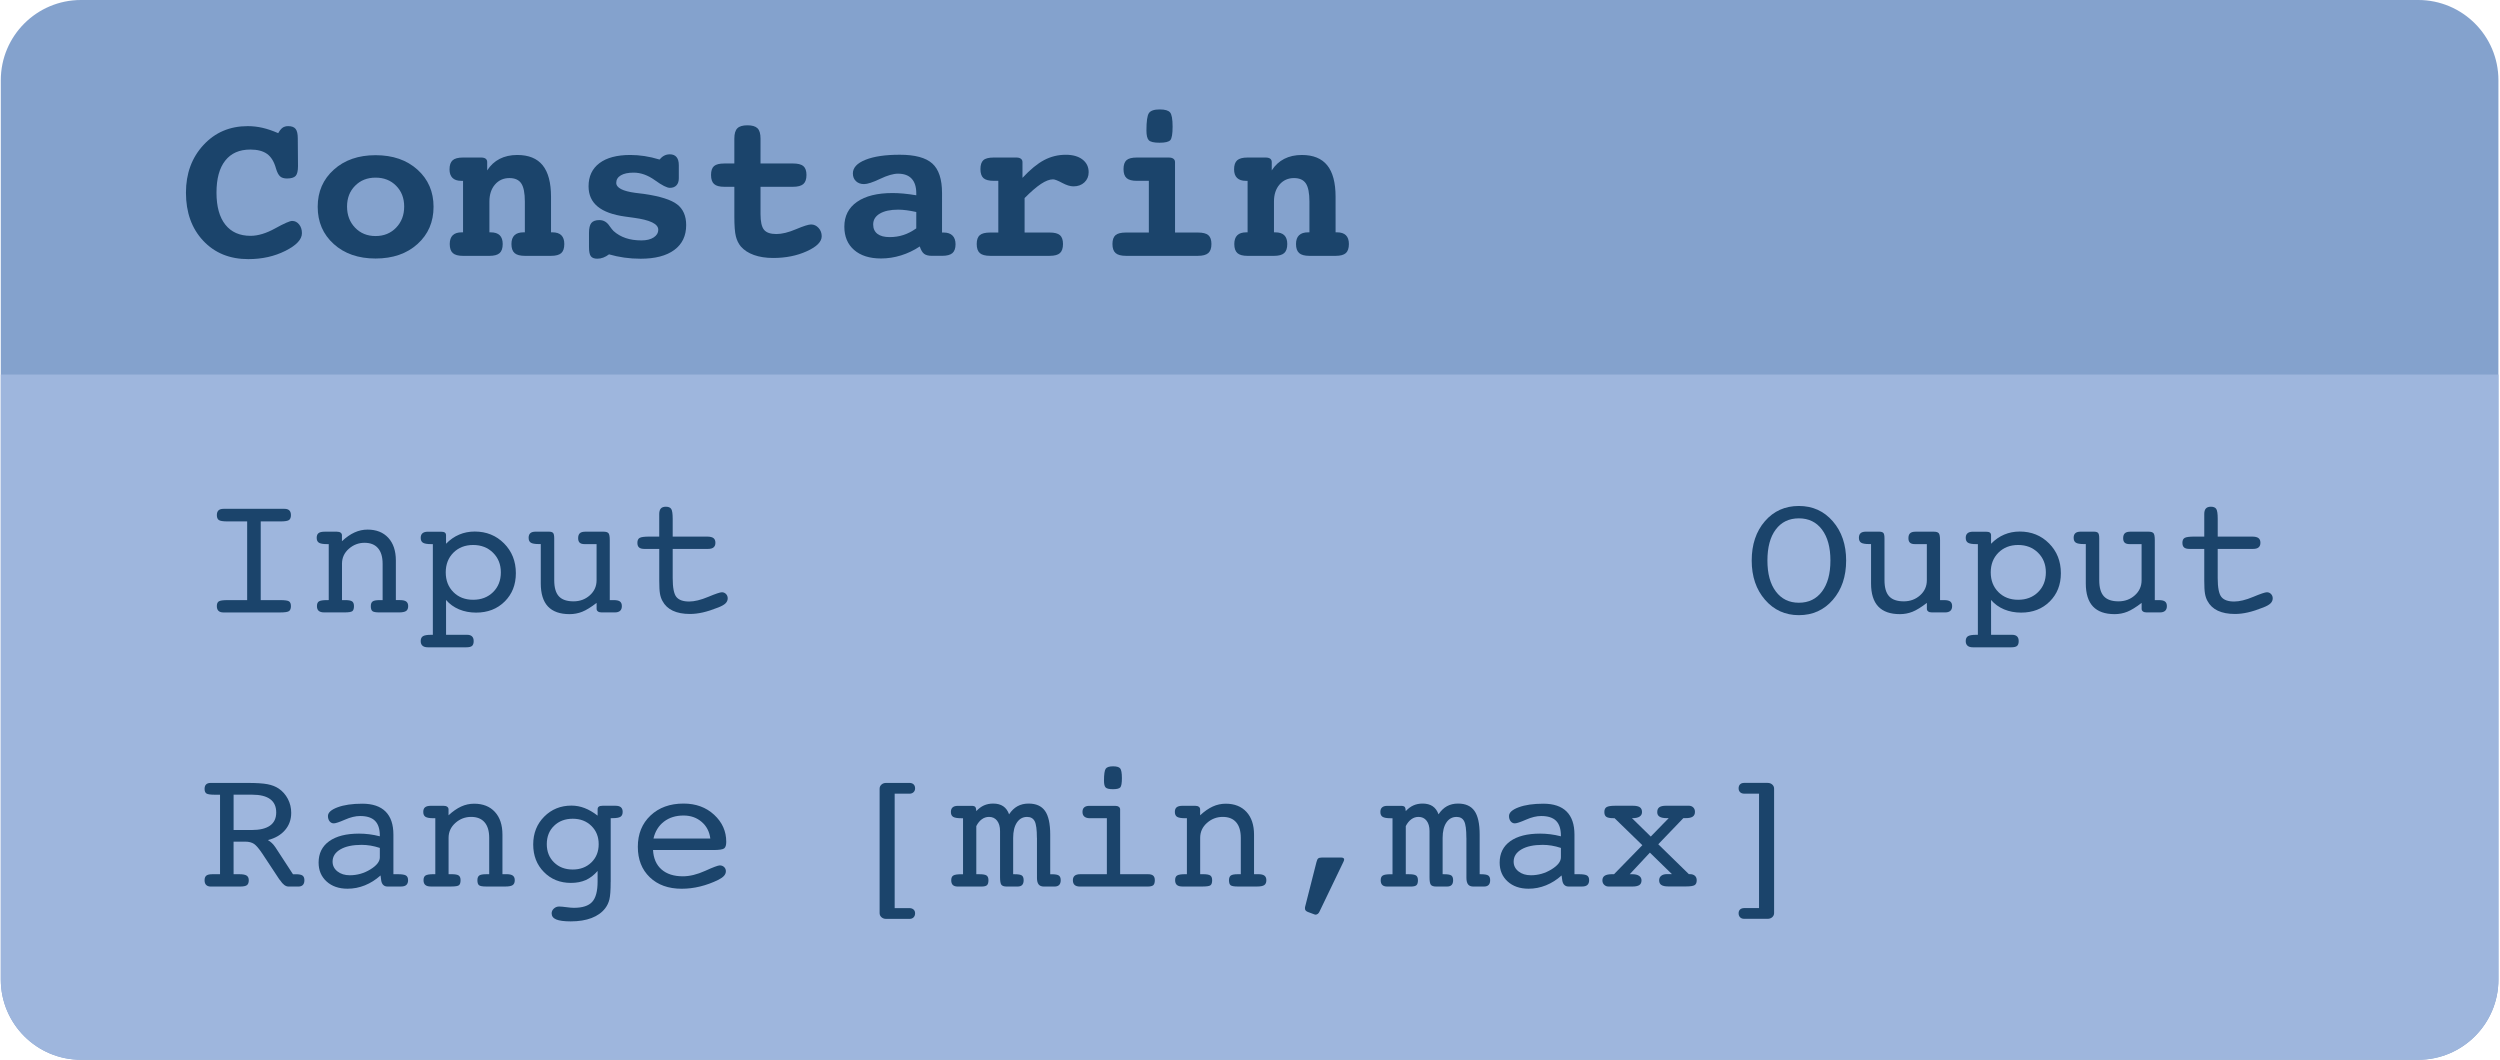 <?xml version="1.0" encoding="utf-8"?>
<!-- Generator: Adobe Illustrator 16.0.0, SVG Export Plug-In . SVG Version: 6.00 Build 0)  -->
<!DOCTYPE svg PUBLIC "-//W3C//DTD SVG 1.1//EN" "http://www.w3.org/Graphics/SVG/1.1/DTD/svg11.dtd">
<svg version="1.1" id="Layer_1" xmlns="http://www.w3.org/2000/svg" xmlns:xlink="http://www.w3.org/1999/xlink" x="0px" y="0px"
	 width="240.932px" height="102.132px" viewBox="0 0 240.932 102.132" enable-background="new 0 0 240.932 102.132"
	 xml:space="preserve">
<g>
	<path fill="#84A2CD" d="M240.781,94.401c0,4.269-3.461,7.729-7.731,7.729H7.806c-4.266,0-7.729-3.463-7.729-7.729V7.732
		C0.077,3.46,3.54,0,7.806,0h225.243c4.271,0,7.731,3.46,7.731,7.732V94.401z"/>
	<path fill="#9EB6DD" d="M0.077,36.092v58.31c0,4.268,3.463,7.73,7.729,7.73h225.243c4.27,0,7.729-3.463,7.729-7.73v-58.31H0.077z"
		/>
	<g>
		<g>
			<path fill="#1B446B" d="M27.026,57.835c0.433,0,0.708,0.041,0.829,0.121c0.12,0.082,0.182,0.234,0.182,0.459
				c0,0.229-0.062,0.39-0.182,0.477c-0.121,0.087-0.396,0.131-0.829,0.131h-5.11h-0.396c-0.202,0-0.355-0.051-0.463-0.152
				c-0.105-0.101-0.16-0.252-0.16-0.455c0-0.224,0.062-0.377,0.187-0.457c0.123-0.082,0.4-0.123,0.833-0.123h1.902V50.25h-1.902
				c-0.421,0-0.695-0.043-0.825-0.131c-0.129-0.087-0.193-0.245-0.193-0.476c0-0.208,0.055-0.36,0.16-0.459
				c0.106-0.098,0.267-0.147,0.479-0.147h0.379h5.11h0.396c0.202,0,0.354,0.05,0.459,0.151c0.104,0.101,0.155,0.252,0.155,0.455
				c0,0.23-0.063,0.389-0.189,0.476s-0.399,0.131-0.82,0.131h-1.902v7.585H27.026L27.026,57.835z"/>
			<path fill="#1B446B" d="M31.681,57.835v-5.397h-0.159c-0.382,0-0.645-0.045-0.788-0.136c-0.143-0.09-0.214-0.246-0.214-0.471
				c0-0.209,0.06-0.357,0.177-0.451c0.117-0.093,0.31-0.139,0.572-0.139h0.396h0.809c0.151,0,0.271,0.031,0.354,0.093
				s0.126,0.146,0.126,0.252v0.572c0.409-0.382,0.814-0.664,1.217-0.846c0.4-0.182,0.817-0.273,1.25-0.273
				c0.848,0,1.515,0.264,2,0.791c0.484,0.528,0.729,1.258,0.729,2.189v3.814h0.396c0.28,0,0.481,0.047,0.605,0.139
				c0.123,0.093,0.186,0.24,0.186,0.441c0,0.219-0.065,0.375-0.197,0.467c-0.132,0.094-0.366,0.141-0.703,0.141h-1.859
				c-0.359,0-0.591-0.043-0.69-0.127c-0.102-0.084-0.152-0.244-0.152-0.48c0-0.219,0.061-0.369,0.178-0.453s0.34-0.127,0.666-0.127
				h0.294v-3.502c0-0.656-0.148-1.158-0.446-1.504c-0.297-0.345-0.729-0.518-1.296-0.518c-0.573,0-1.078,0.193-1.517,0.581
				c-0.438,0.388-0.656,0.866-0.656,1.44v3.502h0.295c0.337,0,0.563,0.041,0.682,0.125c0.118,0.086,0.177,0.236,0.177,0.455
				c0,0.235-0.05,0.396-0.15,0.479c-0.102,0.084-0.349,0.127-0.74,0.127h-1.533h-0.454c-0.229,0-0.402-0.049-0.518-0.147
				s-0.173-0.25-0.173-0.459c0-0.225,0.064-0.377,0.196-0.459c0.133-0.08,0.39-0.121,0.771-0.121H31.681z"/>
			<path fill="#1B446B" d="M42.989,61.177h2.021c0.214,0,0.374,0.051,0.479,0.152c0.106,0.101,0.16,0.252,0.16,0.455
				c0,0.219-0.053,0.373-0.155,0.463c-0.104,0.09-0.287,0.135-0.553,0.135h-3.713c-0.225,0-0.394-0.051-0.509-0.152
				s-0.173-0.25-0.173-0.445c0-0.225,0.071-0.383,0.215-0.473c0.143-0.09,0.408-0.135,0.796-0.135h0.159v-8.739h-0.159
				c-0.388,0-0.653-0.045-0.796-0.136c-0.144-0.09-0.215-0.246-0.215-0.471c0-0.197,0.058-0.344,0.173-0.442
				s0.284-0.147,0.509-0.147h1.28c0.168,0,0.29,0.028,0.366,0.084c0.075,0.056,0.112,0.143,0.112,0.261v0.816
				c0.383-0.393,0.806-0.688,1.269-0.884c0.463-0.196,0.961-0.294,1.494-0.294c1.128,0,2.07,0.382,2.829,1.145
				c0.758,0.764,1.137,1.721,1.137,2.871c0,1.106-0.359,2.016-1.078,2.729c-0.718,0.714-1.636,1.068-2.753,1.068
				c-0.595,0-1.143-0.104-1.642-0.313c-0.5-0.211-0.918-0.513-1.256-0.906L42.989,61.177L42.989,61.177z M45.599,57.802
				c0.78,0,1.42-0.246,1.92-0.737c0.499-0.491,0.749-1.127,0.749-1.907c0-0.764-0.251-1.393-0.754-1.891
				c-0.502-0.496-1.141-0.745-1.915-0.745c-0.773,0-1.409,0.247-1.903,0.741c-0.492,0.494-0.739,1.126-0.739,1.895
				c0,0.775,0.245,1.409,0.735,1.902C44.183,57.554,44.819,57.802,45.599,57.802z"/>
			<path fill="#1B446B" d="M53.413,55.916c0,0.707,0.147,1.224,0.445,1.549c0.297,0.326,0.77,0.488,1.414,0.488
				c0.612,0,1.137-0.193,1.57-0.58c0.435-0.389,0.652-0.873,0.652-1.457v-3.478h-1.153c-0.219,0-0.377-0.046-0.477-0.14
				c-0.099-0.092-0.146-0.236-0.146-0.434c0-0.213,0.054-0.37,0.16-0.471c0.105-0.101,0.276-0.152,0.514-0.152h1.793
				c0.214,0,0.363,0.046,0.451,0.139c0.087,0.093,0.13,0.318,0.13,0.678v5.776h0.388c0.274,0,0.474,0.045,0.595,0.135
				c0.12,0.09,0.181,0.238,0.181,0.445c0,0.203-0.058,0.354-0.173,0.455s-0.282,0.151-0.501,0.151h-1.279
				c-0.15,0-0.27-0.03-0.354-0.095c-0.085-0.061-0.127-0.145-0.127-0.252v-0.571c-0.538,0.415-1,0.7-1.386,0.854
				c-0.385,0.154-0.79,0.23-1.217,0.23c-0.926,0-1.62-0.246-2.084-0.736c-0.463-0.492-0.693-1.234-0.693-2.228v-3.789h-0.178
				c-0.382,0-0.643-0.045-0.783-0.136c-0.14-0.09-0.21-0.246-0.21-0.471c0-0.197,0.056-0.345,0.164-0.443
				c0.109-0.098,0.279-0.146,0.51-0.146h1.271c0.196,0,0.333,0.04,0.408,0.118c0.076,0.079,0.114,0.252,0.114,0.522L53.413,55.916
				L53.413,55.916z"/>
			<path fill="#1B446B" d="M68.154,51.714c0.275,0,0.477,0.047,0.604,0.143c0.126,0.096,0.188,0.247,0.188,0.455
				c0,0.197-0.06,0.344-0.177,0.441c-0.118,0.1-0.295,0.147-0.53,0.147h-3.409v2.812c0,0.922,0.118,1.527,0.356,1.82
				c0.238,0.291,0.647,0.438,1.227,0.438c0.511,0,1.122-0.148,1.835-0.446s1.152-0.446,1.321-0.446c0.157,0,0.29,0.057,0.399,0.168
				c0.109,0.113,0.164,0.25,0.164,0.414c0,0.184-0.068,0.346-0.206,0.482c-0.138,0.139-0.372,0.271-0.703,0.4
				c-0.55,0.219-1.045,0.379-1.485,0.479s-0.854,0.149-1.241,0.149c-0.657,0-1.208-0.104-1.654-0.313
				c-0.446-0.211-0.779-0.522-0.998-0.938c-0.112-0.196-0.192-0.43-0.24-0.699s-0.07-0.684-0.07-1.246v-0.262v-2.812H62.1
				c-0.235,0-0.406-0.047-0.513-0.14c-0.107-0.094-0.16-0.242-0.16-0.45c0-0.229,0.072-0.388,0.219-0.472s0.457-0.125,0.936-0.125
				h0.95v-1.726v-0.446c0-0.241,0.053-0.419,0.156-0.535c0.104-0.115,0.266-0.172,0.483-0.172c0.247,0,0.418,0.07,0.514,0.21
				c0.096,0.14,0.145,0.46,0.145,0.96v1.709H68.154z"/>
		</g>
	</g>
	<g>
		<g>
			<path fill="#1B446B" d="M177.918,54.021c0,1.538-0.428,2.801-1.28,3.785s-1.944,1.479-3.274,1.479
				c-1.318,0-2.406-0.494-3.263-1.482c-0.855-0.987-1.284-2.247-1.284-3.78c0-1.549,0.424-2.813,1.271-3.792
				c0.847-0.979,1.938-1.469,3.274-1.469c1.33,0,2.423,0.494,3.274,1.481C177.49,51.229,177.918,52.488,177.918,54.021z
				 M173.363,58.087c0.942,0,1.686-0.359,2.228-1.082c0.542-0.721,0.812-1.715,0.812-2.984c0-1.268-0.271-2.264-0.812-2.984
				c-0.541-0.721-1.284-1.082-2.228-1.082c-0.948,0-1.69,0.358-2.228,1.074c-0.536,0.714-0.804,1.712-0.804,2.993
				c0,1.271,0.271,2.265,0.812,2.983C171.686,57.728,172.426,58.087,173.363,58.087z"/>
			<path fill="#1B446B" d="M181.614,55.916c0,0.707,0.148,1.224,0.446,1.549c0.297,0.326,0.77,0.488,1.414,0.488
				c0.612,0,1.136-0.193,1.57-0.58c0.435-0.389,0.651-0.873,0.651-1.457v-3.478h-1.152c-0.22,0-0.377-0.046-0.477-0.14
				c-0.099-0.092-0.146-0.236-0.146-0.434c0-0.213,0.054-0.37,0.16-0.471c0.105-0.101,0.276-0.152,0.514-0.152h1.793
				c0.214,0,0.363,0.046,0.451,0.139c0.087,0.093,0.13,0.318,0.13,0.678v5.776h0.388c0.274,0,0.474,0.045,0.595,0.135
				c0.119,0.09,0.181,0.238,0.181,0.445c0,0.203-0.059,0.354-0.173,0.455c-0.115,0.102-0.282,0.151-0.501,0.151h-1.279
				c-0.151,0-0.271-0.03-0.354-0.095c-0.085-0.061-0.127-0.145-0.127-0.252v-0.571c-0.537,0.415-1,0.7-1.385,0.854
				s-0.79,0.23-1.217,0.23c-0.926,0-1.62-0.246-2.084-0.736c-0.463-0.492-0.694-1.234-0.694-2.228v-3.789h-0.177
				c-0.382,0-0.643-0.045-0.783-0.136c-0.14-0.09-0.21-0.246-0.21-0.471c0-0.197,0.056-0.345,0.164-0.443
				c0.109-0.098,0.279-0.146,0.509-0.146h1.271c0.196,0,0.333,0.04,0.408,0.118c0.076,0.079,0.113,0.252,0.113,0.522L181.614,55.916
				L181.614,55.916z"/>
			<path fill="#1B446B" d="M191.886,61.177h2.021c0.215,0,0.374,0.051,0.48,0.152c0.106,0.101,0.16,0.252,0.16,0.455
				c0,0.219-0.053,0.373-0.156,0.463c-0.103,0.09-0.287,0.135-0.552,0.135h-3.713c-0.226,0-0.395-0.051-0.509-0.152
				c-0.115-0.102-0.174-0.25-0.174-0.445c0-0.225,0.071-0.383,0.216-0.473c0.143-0.09,0.407-0.135,0.796-0.135h0.158v-8.739h-0.158
				c-0.389,0-0.653-0.045-0.796-0.136c-0.145-0.09-0.216-0.246-0.216-0.471c0-0.197,0.059-0.344,0.174-0.442
				c0.114-0.098,0.283-0.147,0.509-0.147h1.279c0.168,0,0.29,0.028,0.366,0.084c0.075,0.056,0.113,0.143,0.113,0.261v0.816
				c0.382-0.393,0.805-0.688,1.268-0.884c0.463-0.196,0.961-0.294,1.494-0.294c1.128,0,2.071,0.382,2.829,1.145
				c0.758,0.764,1.137,1.721,1.137,2.871c0,1.106-0.358,2.016-1.077,2.729c-0.719,0.714-1.637,1.068-2.754,1.068
				c-0.595,0-1.143-0.104-1.642-0.313c-0.5-0.211-0.918-0.513-1.255-0.906L191.886,61.177L191.886,61.177z M194.496,57.802
				c0.779,0,1.42-0.246,1.92-0.737c0.499-0.491,0.749-1.127,0.749-1.907c0-0.764-0.251-1.393-0.754-1.891
				c-0.502-0.496-1.142-0.745-1.915-0.745c-0.774,0-1.409,0.247-1.903,0.741c-0.493,0.494-0.74,1.126-0.74,1.895
				c0,0.775,0.245,1.409,0.736,1.902C193.08,57.554,193.716,57.802,194.496,57.802z"/>
			<path fill="#1B446B" d="M202.31,55.916c0,0.707,0.148,1.224,0.446,1.549c0.297,0.326,0.769,0.488,1.414,0.488
				c0.611,0,1.136-0.193,1.569-0.58c0.436-0.389,0.652-0.873,0.652-1.457v-3.478h-1.153c-0.219,0-0.377-0.046-0.476-0.14
				c-0.099-0.092-0.147-0.236-0.147-0.434c0-0.213,0.055-0.37,0.16-0.471c0.106-0.101,0.277-0.152,0.515-0.152h1.793
				c0.214,0,0.362,0.046,0.451,0.139c0.087,0.093,0.13,0.318,0.13,0.678v5.776h0.388c0.274,0,0.473,0.045,0.594,0.135
				c0.12,0.09,0.182,0.238,0.182,0.445c0,0.203-0.059,0.354-0.174,0.455c-0.114,0.102-0.281,0.151-0.501,0.151h-1.278
				c-0.151,0-0.271-0.03-0.354-0.095c-0.085-0.061-0.127-0.145-0.127-0.252v-0.571c-0.538,0.415-1,0.7-1.385,0.854
				s-0.79,0.23-1.217,0.23c-0.927,0-1.62-0.246-2.084-0.736c-0.463-0.492-0.694-1.234-0.694-2.228v-3.789h-0.177
				c-0.382,0-0.644-0.045-0.783-0.136c-0.14-0.09-0.21-0.246-0.21-0.471c0-0.197,0.055-0.345,0.164-0.443
				c0.108-0.098,0.279-0.146,0.509-0.146h1.271c0.195,0,0.333,0.04,0.407,0.118c0.076,0.079,0.114,0.252,0.114,0.522L202.31,55.916
				L202.31,55.916z"/>
			<path fill="#1B446B" d="M217.051,51.714c0.275,0,0.476,0.047,0.603,0.143c0.126,0.096,0.189,0.247,0.189,0.455
				c0,0.197-0.061,0.344-0.177,0.441c-0.118,0.1-0.295,0.147-0.53,0.147h-3.41v2.812c0,0.922,0.119,1.527,0.357,1.82
				c0.237,0.291,0.646,0.438,1.226,0.438c0.511,0,1.122-0.148,1.835-0.446s1.153-0.446,1.322-0.446c0.157,0,0.29,0.057,0.398,0.168
				c0.109,0.113,0.164,0.25,0.164,0.414c0,0.184-0.067,0.346-0.206,0.482c-0.138,0.139-0.371,0.271-0.702,0.4
				c-0.551,0.219-1.045,0.379-1.485,0.479c-0.441,0.101-0.855,0.149-1.242,0.149c-0.657,0-1.208-0.104-1.654-0.313
				c-0.445-0.211-0.778-0.522-0.998-0.938c-0.111-0.196-0.191-0.43-0.239-0.699s-0.071-0.684-0.071-1.246v-0.262v-2.812h-1.432
				c-0.235,0-0.406-0.047-0.514-0.14c-0.106-0.094-0.16-0.242-0.16-0.45c0-0.229,0.072-0.388,0.22-0.472
				c0.146-0.084,0.457-0.125,0.935-0.125h0.951v-1.726v-0.446c0-0.241,0.052-0.419,0.156-0.535c0.104-0.115,0.265-0.172,0.482-0.172
				c0.247,0,0.418,0.07,0.515,0.21c0.096,0.14,0.144,0.46,0.144,0.96v1.709H217.051z"/>
		</g>
	</g>
	<g>
		<g>
			<path fill="#1B446B" d="M22.512,84.251h0.572c0.326,0,0.556,0.045,0.689,0.135c0.135,0.09,0.202,0.238,0.202,0.445
				c0,0.225-0.059,0.383-0.177,0.473s-0.34,0.135-0.665,0.135h-2.829c-0.19,0-0.337-0.053-0.438-0.156
				c-0.103-0.104-0.151-0.254-0.151-0.451c0-0.207,0.056-0.354,0.168-0.445c0.112-0.09,0.298-0.135,0.556-0.135h0.278h0.488v-7.662
				h-0.488c-0.421,0-0.693-0.039-0.817-0.116c-0.123-0.079-0.185-0.228-0.185-0.447c0-0.188,0.049-0.334,0.146-0.429
				c0.099-0.096,0.245-0.145,0.441-0.145h3.553c0.859,0,1.5,0.041,1.924,0.123c0.425,0.082,0.782,0.221,1.074,0.416
				c0.376,0.254,0.672,0.588,0.889,1.002c0.216,0.416,0.323,0.861,0.323,1.34c0,0.646-0.196,1.199-0.594,1.662
				c-0.396,0.463-0.947,0.785-1.654,0.965c0.146,0.084,0.276,0.183,0.393,0.293c0.115,0.113,0.226,0.248,0.333,0.404l1.691,2.594
				h0.277c0.314,0,0.53,0.043,0.648,0.131c0.117,0.086,0.177,0.236,0.177,0.449c0,0.197-0.049,0.349-0.147,0.451
				c-0.098,0.104-0.242,0.156-0.434,0.156h-0.951c-0.275,0-0.545-0.203-0.809-0.607c-0.033-0.033-0.06-0.061-0.075-0.084
				l-1.617-2.449c-0.331-0.5-0.604-0.821-0.82-0.969c-0.217-0.146-0.501-0.219-0.854-0.219h-1.12L22.512,84.251L22.512,84.251z
				 M22.512,76.589v3.402h1.743c0.785,0,1.376-0.144,1.771-0.427c0.396-0.282,0.594-0.705,0.594-1.269
				c0-0.565-0.193-0.992-0.581-1.278s-0.966-0.431-1.734-0.431h-1.793V76.589z"/>
			<path fill="#1B446B" d="M36.674,84.369c-0.461,0.416-0.962,0.731-1.503,0.951c-0.542,0.219-1.1,0.328-1.672,0.328
				c-0.836,0-1.512-0.232-2.024-0.697c-0.514-0.468-0.771-1.072-0.771-1.82c0-0.887,0.341-1.573,1.021-2.062
				c0.684-0.487,1.642-0.731,2.876-0.731c0.325,0,0.653,0.021,0.984,0.062c0.331,0.041,0.671,0.107,1.02,0.197v-0.059
				c0-0.646-0.154-1.123-0.464-1.433c-0.309-0.31-0.788-0.463-1.438-0.463c-0.438,0-0.927,0.116-1.466,0.354
				c-0.539,0.236-0.896,0.354-1.068,0.354c-0.163,0-0.298-0.066-0.404-0.197c-0.105-0.133-0.16-0.303-0.16-0.51
				c0-0.331,0.312-0.611,0.932-0.842c0.619-0.23,1.412-0.346,2.379-0.346c0.986,0,1.733,0.252,2.238,0.754
				c0.506,0.502,0.759,1.244,0.759,2.227v3.814h0.411c0.398,0,0.665,0.041,0.801,0.125c0.135,0.086,0.202,0.236,0.202,0.455
				c0,0.203-0.057,0.354-0.168,0.455c-0.112,0.102-0.281,0.151-0.506,0.151H37.33c-0.157,0-0.286-0.049-0.389-0.144
				c-0.101-0.096-0.168-0.233-0.2-0.414L36.674,84.369z M36.606,81.716c-0.31-0.1-0.607-0.176-0.896-0.223s-0.576-0.072-0.862-0.072
				c-0.864,0-1.547,0.146-2.046,0.438c-0.5,0.291-0.75,0.685-0.75,1.179c0,0.383,0.156,0.695,0.468,0.942
				c0.312,0.247,0.708,0.371,1.191,0.371c0.713,0,1.373-0.188,1.981-0.562c0.609-0.373,0.914-0.762,0.914-1.166V81.716z"/>
			<path fill="#1B446B" d="M41.952,84.251v-5.396h-0.159c-0.382,0-0.646-0.045-0.788-0.135c-0.144-0.09-0.214-0.248-0.214-0.473
				c0-0.207,0.059-0.357,0.177-0.449c0.117-0.094,0.309-0.141,0.572-0.141h0.396h0.81c0.15,0,0.27,0.031,0.354,0.094
				c0.084,0.062,0.126,0.146,0.126,0.252v0.572c0.41-0.382,0.815-0.662,1.217-0.847c0.401-0.183,0.818-0.272,1.25-0.272
				c0.849,0,1.516,0.264,2,0.791c0.485,0.527,0.729,1.258,0.729,2.188v3.813h0.396c0.28,0,0.482,0.047,0.606,0.14
				c0.123,0.093,0.185,0.239,0.185,0.44c0,0.221-0.064,0.375-0.196,0.469c-0.133,0.093-0.366,0.14-0.703,0.14h-1.86
				c-0.359,0-0.59-0.043-0.689-0.127c-0.103-0.084-0.152-0.244-0.152-0.479c0-0.219,0.06-0.369,0.177-0.455
				c0.118-0.084,0.34-0.125,0.666-0.125h0.294V80.75c0-0.658-0.147-1.158-0.446-1.504c-0.297-0.346-0.729-0.519-1.296-0.519
				c-0.572,0-1.078,0.192-1.516,0.581c-0.438,0.389-0.657,0.867-0.657,1.439v3.502h0.295c0.337,0,0.564,0.043,0.683,0.127
				c0.117,0.084,0.177,0.234,0.177,0.453c0,0.236-0.05,0.396-0.151,0.48c-0.101,0.084-0.348,0.127-0.74,0.127h-1.532h-0.454
				c-0.23,0-0.403-0.049-0.519-0.148c-0.114-0.098-0.173-0.25-0.173-0.459c0-0.224,0.065-0.377,0.197-0.457
				c0.132-0.082,0.389-0.123,0.771-0.123h0.172V84.251z"/>
			<path fill="#1B446B" d="M58.851,84.992c0,0.785-0.039,1.344-0.118,1.672c-0.078,0.328-0.213,0.614-0.403,0.862
				c-0.314,0.415-0.756,0.729-1.321,0.947c-0.567,0.216-1.235,0.323-2.004,0.323c-0.641,0-1.107-0.062-1.402-0.186
				c-0.294-0.123-0.44-0.32-0.44-0.59c0-0.174,0.07-0.326,0.215-0.459c0.143-0.131,0.312-0.197,0.509-0.197
				c0.151,0,0.385,0.021,0.699,0.062c0.313,0.043,0.553,0.062,0.716,0.062c0.83,0,1.42-0.189,1.768-0.572
				c0.35-0.381,0.522-1.035,0.522-1.961v-1.02c-0.343,0.398-0.722,0.689-1.137,0.876c-0.416,0.185-0.894,0.276-1.433,0.276
				c-1.05,0-1.918-0.35-2.604-1.049c-0.688-0.697-1.031-1.584-1.031-2.656c0-1.076,0.354-1.971,1.061-2.682
				c0.707-0.709,1.583-1.063,2.627-1.063c0.433,0,0.854,0.079,1.268,0.239s0.83,0.402,1.251,0.729v-0.606
				c0-0.117,0.038-0.205,0.113-0.26c0.075-0.058,0.194-0.086,0.357-0.086h1.271c0.225,0,0.394,0.051,0.506,0.146
				c0.112,0.098,0.168,0.246,0.168,0.441c0,0.225-0.07,0.383-0.21,0.473c-0.142,0.091-0.404,0.136-0.792,0.136h-0.151v6.14H58.851z
				 M55.196,78.904c-0.734,0-1.336,0.229-1.802,0.684c-0.466,0.453-0.698,1.043-0.698,1.768c0,0.713,0.232,1.299,0.698,1.756
				s1.066,0.686,1.802,0.686c0.729,0,1.329-0.229,1.799-0.686c0.469-0.457,0.702-1.043,0.702-1.756s-0.233-1.299-0.702-1.76
				C56.525,79.134,55.926,78.904,55.196,78.904z"/>
			<path fill="#1B446B" d="M62.934,81.919c0.044,0.809,0.318,1.433,0.82,1.873s1.188,0.66,2.059,0.66
				c0.657,0,1.372-0.176,2.147-0.525c0.773-0.352,1.243-0.526,1.404-0.526c0.17,0,0.31,0.054,0.422,0.16
				c0.111,0.106,0.169,0.239,0.169,0.396c0,0.164-0.06,0.312-0.178,0.446c-0.117,0.134-0.306,0.267-0.563,0.396
				c-0.562,0.275-1.142,0.486-1.738,0.633s-1.19,0.219-1.781,0.219c-1.278,0-2.304-0.369-3.071-1.105
				c-0.771-0.738-1.154-1.717-1.154-2.937c0-1.239,0.407-2.243,1.222-3.015c0.813-0.768,1.874-1.152,3.183-1.152
				c1.185,0,2.167,0.359,2.946,1.077c0.78,0.72,1.17,1.589,1.17,2.61c0,0.313-0.064,0.525-0.196,0.631
				c-0.132,0.107-0.49,0.16-1.073,0.16h-0.127H62.934L62.934,81.919z M62.976,80.815h5.48c-0.084-0.668-0.363-1.205-0.838-1.61
				c-0.475-0.408-1.058-0.611-1.747-0.611c-0.746,0-1.375,0.197-1.887,0.59C63.474,79.576,63.138,80.121,62.976,80.815z"/>
			<path fill="#1B446B" d="M86.222,87.518h1.421c0.163,0,0.296,0.045,0.397,0.135c0.101,0.091,0.15,0.21,0.15,0.362
				c0,0.162-0.048,0.293-0.144,0.391c-0.096,0.1-0.227,0.148-0.389,0.148h-2.271c-0.174,0-0.319-0.055-0.438-0.16
				c-0.117-0.107-0.177-0.238-0.177-0.396V76.009c0-0.158,0.06-0.289,0.177-0.396c0.118-0.105,0.265-0.16,0.438-0.16h2.271
				c0.162,0,0.293,0.047,0.389,0.139c0.096,0.095,0.144,0.222,0.144,0.385c0,0.15-0.051,0.273-0.15,0.369
				c-0.103,0.097-0.234,0.145-0.397,0.145h-1.421V87.518z"/>
			<path fill="#1B446B" d="M99.929,80.75c0-0.793-0.071-1.326-0.213-1.604c-0.144-0.278-0.386-0.417-0.731-0.417
				c-0.412,0-0.739,0.18-0.981,0.539s-0.363,0.854-0.363,1.482v3.502h0.151c0.343,0,0.57,0.041,0.687,0.121
				c0.114,0.082,0.172,0.234,0.172,0.459c0,0.203-0.047,0.354-0.143,0.455s-0.241,0.151-0.438,0.151H97
				c-0.242,0-0.406-0.058-0.493-0.169s-0.13-0.354-0.13-0.725V84.3v-3.553v-0.656c0-0.422-0.096-0.754-0.284-0.998
				c-0.189-0.244-0.449-0.366-0.777-0.366c-0.251,0-0.48,0.073-0.688,0.224c-0.209,0.148-0.39,0.368-0.539,0.662v4.639H94.4
				c0.336,0,0.563,0.041,0.683,0.125c0.118,0.086,0.177,0.236,0.177,0.455c0,0.229-0.048,0.39-0.145,0.477
				c-0.095,0.087-0.276,0.131-0.547,0.131h-2.253c-0.22,0-0.382-0.049-0.485-0.148c-0.104-0.098-0.157-0.25-0.157-0.459
				c0-0.224,0.065-0.377,0.198-0.457c0.132-0.082,0.389-0.123,0.771-0.123h0.168v-5.396h-0.15c-0.394,0-0.661-0.045-0.805-0.136
				c-0.144-0.09-0.215-0.247-0.215-0.473c0-0.195,0.057-0.344,0.169-0.44c0.113-0.099,0.282-0.147,0.508-0.147h1.295
				c0.188,0,0.312,0.032,0.371,0.098c0.062,0.064,0.097,0.201,0.107,0.408c0.229-0.246,0.475-0.43,0.736-0.547
				c0.263-0.117,0.559-0.178,0.888-0.178c0.391,0,0.714,0.085,0.968,0.258c0.254,0.172,0.442,0.43,0.565,0.778
				c0.234-0.354,0.508-0.614,0.815-0.783c0.309-0.168,0.662-0.253,1.062-0.253c0.725,0,1.253,0.234,1.587,0.708
				c0.334,0.472,0.501,1.233,0.501,2.289v3.813h0.135c0.349,0,0.581,0.043,0.699,0.127s0.177,0.234,0.177,0.453
				c0,0.203-0.051,0.354-0.151,0.455c-0.102,0.103-0.25,0.152-0.445,0.152h-1.027c-0.228,0-0.395-0.068-0.503-0.203
				s-0.162-0.348-0.162-0.639V80.75H99.929z"/>
			<path fill="#1B446B" d="M107.952,84.251h2.702c0.22,0,0.381,0.047,0.484,0.139c0.104,0.093,0.155,0.24,0.155,0.441
				c0,0.229-0.049,0.389-0.147,0.477c-0.098,0.087-0.278,0.131-0.543,0.131h-6.533c-0.225,0-0.393-0.051-0.505-0.152
				c-0.111-0.101-0.169-0.252-0.169-0.455c0-0.195,0.061-0.342,0.178-0.438s0.295-0.143,0.529-0.143h2.568v-5.396h-1.643
				c-0.229,0-0.405-0.053-0.525-0.156c-0.121-0.104-0.182-0.254-0.182-0.451c0-0.195,0.057-0.344,0.169-0.44
				c0.111-0.097,0.279-0.147,0.505-0.147h2.467c0.151,0,0.271,0.031,0.357,0.094c0.088,0.062,0.131,0.146,0.131,0.252
				L107.952,84.251L107.952,84.251z M106.395,75.233c0-0.604,0.056-0.987,0.165-1.146c0.109-0.156,0.344-0.235,0.702-0.235
				c0.349,0,0.578,0.065,0.69,0.198c0.111,0.132,0.169,0.443,0.169,0.938c0,0.482-0.053,0.781-0.156,0.896
				c-0.104,0.115-0.338,0.173-0.703,0.173c-0.358,0-0.593-0.054-0.702-0.159C106.448,75.792,106.395,75.57,106.395,75.233z"/>
			<path fill="#1B446B" d="M114.385,84.251v-5.396h-0.159c-0.382,0-0.645-0.045-0.788-0.135c-0.143-0.09-0.214-0.248-0.214-0.473
				c0-0.207,0.06-0.357,0.177-0.449c0.117-0.094,0.31-0.141,0.572-0.141h0.396h0.809c0.151,0,0.27,0.031,0.354,0.094
				c0.085,0.062,0.127,0.146,0.127,0.252v0.572c0.409-0.382,0.814-0.662,1.217-0.847c0.4-0.183,0.817-0.272,1.25-0.272
				c0.848,0,1.515,0.264,2,0.791c0.484,0.527,0.729,1.258,0.729,2.188v3.813h0.396c0.279,0,0.481,0.047,0.605,0.14
				c0.123,0.093,0.186,0.239,0.186,0.44c0,0.221-0.065,0.375-0.197,0.469c-0.132,0.093-0.366,0.14-0.703,0.14h-1.86
				c-0.358,0-0.59-0.043-0.689-0.127c-0.103-0.084-0.152-0.244-0.152-0.479c0-0.219,0.061-0.369,0.178-0.455
				c0.117-0.084,0.34-0.125,0.665-0.125h0.295V80.75c0-0.658-0.148-1.158-0.446-1.504c-0.297-0.346-0.729-0.519-1.296-0.519
				c-0.573,0-1.078,0.192-1.517,0.581c-0.438,0.389-0.656,0.867-0.656,1.439v3.502h0.295c0.337,0,0.563,0.043,0.682,0.127
				s0.177,0.234,0.177,0.453c0,0.236-0.05,0.396-0.15,0.48c-0.102,0.084-0.349,0.127-0.74,0.127h-1.533h-0.454
				c-0.229,0-0.402-0.049-0.518-0.148c-0.115-0.098-0.173-0.25-0.173-0.459c0-0.224,0.064-0.377,0.196-0.457
				c0.133-0.082,0.39-0.123,0.771-0.123h0.171V84.251z"/>
			<path fill="#1B446B" d="M126.87,83.089c0.045-0.19,0.104-0.312,0.177-0.366s0.196-0.08,0.371-0.08h1.844
				c0.084,0,0.151,0.017,0.202,0.051c0.05,0.034,0.075,0.075,0.075,0.126c0,0.028-0.005,0.064-0.018,0.109
				c-0.012,0.045-0.027,0.088-0.051,0.127l-2.315,4.814c-0.038,0.086-0.092,0.151-0.158,0.203c-0.067,0.051-0.142,0.075-0.221,0.075
				c-0.017,0-0.034-0.004-0.055-0.009c-0.02-0.006-0.052-0.018-0.097-0.034l-0.589-0.22c-0.091-0.038-0.157-0.084-0.202-0.135
				s-0.067-0.108-0.067-0.176c0-0.062,0-0.105,0-0.131s0.006-0.053,0.018-0.08L126.87,83.089z"/>
			<path fill="#1B446B" d="M141.318,80.75c0-0.793-0.07-1.326-0.213-1.604s-0.386-0.417-0.73-0.417c-0.412,0-0.74,0.18-0.982,0.539
				s-0.363,0.854-0.363,1.482v3.502h0.151c0.343,0,0.571,0.041,0.688,0.121c0.113,0.082,0.172,0.234,0.172,0.459
				c0,0.203-0.047,0.354-0.144,0.455c-0.096,0.102-0.241,0.151-0.438,0.151h-1.069c-0.242,0-0.406-0.058-0.493-0.169
				s-0.13-0.354-0.13-0.725V84.3v-3.553v-0.656c0-0.422-0.095-0.754-0.284-0.998c-0.188-0.244-0.449-0.366-0.776-0.366
				c-0.251,0-0.481,0.073-0.689,0.224c-0.209,0.148-0.389,0.368-0.539,0.662v4.639h0.312c0.336,0,0.562,0.041,0.682,0.125
				c0.118,0.086,0.177,0.236,0.177,0.455c0,0.229-0.048,0.39-0.144,0.477c-0.095,0.087-0.277,0.131-0.547,0.131h-2.253
				c-0.221,0-0.383-0.049-0.486-0.148c-0.104-0.098-0.157-0.25-0.157-0.459c0-0.224,0.066-0.377,0.198-0.457
				c0.132-0.082,0.389-0.123,0.771-0.123h0.168v-5.396h-0.15c-0.394,0-0.661-0.045-0.804-0.136c-0.145-0.09-0.216-0.247-0.216-0.473
				c0-0.195,0.058-0.344,0.169-0.44c0.113-0.099,0.282-0.147,0.509-0.147H135c0.188,0,0.312,0.032,0.371,0.098
				c0.061,0.064,0.096,0.201,0.106,0.408c0.229-0.246,0.476-0.43,0.736-0.547c0.263-0.117,0.559-0.178,0.888-0.178
				c0.392,0,0.714,0.085,0.968,0.258c0.254,0.172,0.442,0.43,0.565,0.778c0.235-0.354,0.508-0.614,0.816-0.783
				c0.308-0.168,0.661-0.253,1.061-0.253c0.725,0,1.253,0.234,1.587,0.708c0.334,0.472,0.501,1.233,0.501,2.289v3.813h0.135
				c0.35,0,0.581,0.043,0.699,0.127s0.177,0.234,0.177,0.453c0,0.203-0.051,0.354-0.15,0.455c-0.103,0.103-0.25,0.152-0.446,0.152
				h-1.027c-0.228,0-0.395-0.068-0.503-0.203c-0.107-0.135-0.162-0.348-0.162-0.639V80.75H141.318z"/>
			<path fill="#1B446B" d="M150.496,84.369c-0.461,0.416-0.962,0.731-1.503,0.951c-0.542,0.219-1.1,0.328-1.673,0.328
				c-0.836,0-1.511-0.232-2.023-0.697c-0.515-0.468-0.771-1.072-0.771-1.82c0-0.887,0.342-1.573,1.022-2.062
				c0.683-0.487,1.641-0.731,2.876-0.731c0.325,0,0.653,0.021,0.984,0.062c0.33,0.041,0.671,0.107,1.02,0.197v-0.059
				c0-0.646-0.155-1.123-0.464-1.433c-0.31-0.31-0.788-0.463-1.439-0.463c-0.438,0-0.926,0.116-1.465,0.354
				c-0.539,0.236-0.896,0.354-1.068,0.354c-0.163,0-0.299-0.066-0.404-0.197c-0.106-0.133-0.16-0.303-0.16-0.51
				c0-0.331,0.311-0.611,0.931-0.842s1.413-0.346,2.379-0.346c0.987,0,1.734,0.252,2.239,0.754s0.758,1.244,0.758,2.227v3.814h0.412
				c0.398,0,0.665,0.041,0.8,0.125c0.136,0.086,0.202,0.236,0.202,0.455c0,0.203-0.056,0.354-0.168,0.455
				c-0.111,0.102-0.281,0.151-0.505,0.151h-1.322c-0.156,0-0.285-0.049-0.388-0.144c-0.101-0.096-0.168-0.233-0.201-0.414
				L150.496,84.369z M150.429,81.716c-0.31-0.1-0.608-0.176-0.897-0.223c-0.288-0.047-0.575-0.072-0.861-0.072
				c-0.864,0-1.547,0.146-2.046,0.438c-0.5,0.291-0.75,0.685-0.75,1.179c0,0.383,0.155,0.695,0.468,0.942
				c0.312,0.247,0.708,0.371,1.19,0.371c0.714,0,1.373-0.188,1.982-0.562s0.914-0.762,0.914-1.166V81.716L150.429,81.716z"/>
			<path fill="#1B446B" d="M157.063,84.251h0.244c0.28,0,0.499,0.051,0.656,0.156c0.157,0.104,0.234,0.25,0.234,0.44
				c0,0.202-0.067,0.353-0.205,0.446c-0.139,0.094-0.354,0.144-0.652,0.144h-2.324c-0.168,0-0.309-0.058-0.421-0.169
				s-0.168-0.253-0.168-0.421c0-0.207,0.076-0.358,0.228-0.455c0.151-0.095,0.394-0.144,0.725-0.144h0.169l2.728-2.795l-2.678-2.602
				h-0.117c-0.326,0-0.552-0.044-0.678-0.131c-0.127-0.088-0.189-0.24-0.189-0.459c0-0.23,0.071-0.389,0.215-0.477
				c0.144-0.086,0.417-0.131,0.82-0.131h1.728c0.303,0,0.521,0.051,0.66,0.146c0.138,0.098,0.207,0.253,0.207,0.459
				c0,0.191-0.078,0.338-0.232,0.439s-0.377,0.151-0.669,0.151h-0.067l1.812,1.774l1.726-1.774h-0.177
				c-0.314,0-0.547-0.047-0.699-0.14c-0.15-0.094-0.227-0.237-0.227-0.434c0-0.22,0.066-0.379,0.202-0.477
				c0.135-0.098,0.354-0.146,0.655-0.146h2.189c0.174,0,0.314,0.055,0.425,0.164c0.109,0.109,0.164,0.25,0.164,0.424
				c0,0.209-0.07,0.361-0.21,0.459c-0.141,0.1-0.365,0.148-0.674,0.148h-0.235l-2.417,2.518l2.947,2.879h0.084
				c0.213,0,0.379,0.053,0.497,0.156c0.117,0.104,0.177,0.25,0.177,0.441c0,0.225-0.067,0.379-0.202,0.463s-0.413,0.127-0.834,0.127
				h-1.718c-0.297,0-0.517-0.049-0.656-0.145c-0.141-0.094-0.211-0.244-0.211-0.445c0-0.186,0.067-0.331,0.202-0.438
				c0.135-0.107,0.32-0.16,0.556-0.16h0.473l-2.122-2.072L157.063,84.251z"/>
			<path fill="#1B446B" d="M169.524,76.488h-1.421c-0.169,0-0.303-0.046-0.4-0.14c-0.1-0.093-0.148-0.218-0.148-0.374
				c0-0.163,0.047-0.29,0.14-0.385c0.094-0.092,0.225-0.139,0.395-0.139h2.262c0.18,0,0.329,0.055,0.446,0.16
				c0.118,0.107,0.177,0.238,0.177,0.396v11.988c0,0.157-0.059,0.289-0.177,0.396c-0.117,0.106-0.268,0.159-0.446,0.159h-2.262
				c-0.164,0-0.294-0.049-0.391-0.147c-0.096-0.098-0.144-0.229-0.144-0.392c0-0.157,0.05-0.278,0.148-0.366
				c0.099-0.086,0.231-0.13,0.4-0.13h1.421V76.488z"/>
		</g>
	</g>
	<g>
		<g>
			<path fill="#1B446B" d="M26.812,12.833c0.137-0.246,0.277-0.42,0.42-0.523c0.144-0.103,0.325-0.154,0.543-0.154
				c0.335,0,0.572,0.089,0.713,0.267c0.141,0.178,0.21,0.482,0.21,0.913l0.021,2.666c0,0.472-0.077,0.79-0.23,0.954
				s-0.433,0.246-0.836,0.246c-0.287,0-0.508-0.068-0.66-0.205c-0.154-0.137-0.286-0.39-0.396-0.759
				c-0.178-0.649-0.461-1.116-0.851-1.4c-0.391-0.283-0.931-0.425-1.62-0.425c-1.054,0-1.859,0.355-2.42,1.066
				c-0.562,0.711-0.842,1.74-0.842,3.086c0,1.34,0.284,2.369,0.852,3.086c0.567,0.717,1.377,1.077,2.43,1.077
				c0.718,0,1.509-0.239,2.374-0.718c0.864-0.479,1.41-0.718,1.635-0.718c0.268,0,0.49,0.113,0.672,0.338
				c0.181,0.225,0.271,0.506,0.271,0.841c0,0.603-0.53,1.169-1.589,1.702c-1.059,0.533-2.252,0.8-3.579,0.8
				c-1.791,0-3.24-0.591-4.348-1.774c-1.108-1.183-1.661-2.729-1.661-4.635c0-1.839,0.561-3.367,1.682-4.583
				c1.121-1.216,2.543-1.825,4.267-1.825c0.484,0,0.964,0.055,1.436,0.164S26.279,12.601,26.812,12.833z"/>
			<path fill="#1B446B" d="M36.194,14.956c1.661,0,3.009,0.465,4.04,1.395c1.032,0.93,1.548,2.123,1.548,3.579
				c0,1.463-0.516,2.659-1.548,3.589c-1.031,0.93-2.379,1.395-4.04,1.395c-1.653,0-2.998-0.465-4.029-1.395
				c-1.032-0.93-1.548-2.126-1.548-3.589c0-1.456,0.518-2.649,1.554-3.579C33.205,15.42,34.547,14.956,36.194,14.956z
				 M36.194,17.119c-0.8,0-1.458,0.261-1.974,0.785c-0.517,0.521-0.774,1.19-0.774,2.004c0,0.82,0.259,1.499,0.774,2.036
				c0.516,0.537,1.174,0.805,1.974,0.805c0.801,0,1.459-0.268,1.979-0.805c0.52-0.537,0.779-1.215,0.779-2.036
				c0-0.813-0.259-1.482-0.774-2.004C37.662,17.38,37.001,17.119,36.194,17.119z"/>
			<path fill="#1B446B" d="M53.103,22.39h0.133c0.384,0,0.67,0.094,0.861,0.282s0.287,0.47,0.287,0.846
				c0,0.403-0.097,0.694-0.292,0.872c-0.194,0.178-0.524,0.267-0.989,0.267h-2.521c-0.458,0-0.788-0.089-0.989-0.267
				c-0.202-0.178-0.303-0.468-0.303-0.872c0-0.376,0.098-0.658,0.292-0.846s0.486-0.282,0.877-0.282h0.123v-2.963
				c0-0.82-0.115-1.403-0.345-1.748c-0.229-0.345-0.609-0.518-1.143-0.518c-0.567,0-1.031,0.207-1.389,0.621
				c-0.359,0.414-0.539,0.962-0.539,1.646v2.963h0.123c0.39,0,0.68,0.094,0.872,0.282c0.19,0.188,0.286,0.47,0.286,0.846
				c0,0.403-0.099,0.694-0.297,0.872c-0.197,0.178-0.525,0.267-0.983,0.267h-2.543c-0.458,0-0.786-0.089-0.984-0.267
				c-0.198-0.178-0.297-0.468-0.297-0.872c0-0.376,0.096-0.658,0.287-0.846c0.19-0.188,0.481-0.282,0.872-0.282h0.123v-4.963h-0.174
				c-0.369,0-0.649-0.094-0.842-0.282c-0.191-0.188-0.287-0.463-0.287-0.826c0-0.403,0.1-0.694,0.298-0.872
				c0.197-0.178,0.532-0.267,1.005-0.267h1.743c0.19,0,0.336,0.038,0.436,0.113c0.099,0.075,0.148,0.185,0.148,0.328v0.8
				c0.313-0.492,0.716-0.863,1.204-1.113c0.488-0.249,1.055-0.374,1.697-0.374c1.094,0,1.909,0.332,2.446,0.995
				c0.536,0.663,0.805,1.675,0.805,3.035v3.425H53.103z"/>
			<path fill="#1B446B" d="M58.691,24.512c-0.178,0.137-0.36,0.241-0.549,0.312c-0.188,0.072-0.381,0.108-0.579,0.108
				c-0.294,0-0.501-0.079-0.62-0.236c-0.12-0.157-0.18-0.451-0.18-0.882V22.45c0-0.451,0.075-0.771,0.226-0.958
				c0.151-0.187,0.41-0.282,0.779-0.282c0.403,0,0.731,0.195,0.984,0.584c0.149,0.212,0.276,0.369,0.379,0.472
				c0.335,0.301,0.725,0.526,1.169,0.677s0.95,0.226,1.518,0.226c0.492,0,0.886-0.096,1.18-0.287c0.294-0.191,0.44-0.441,0.44-0.749
				c0-0.554-0.79-0.937-2.369-1.148c-0.349-0.041-0.622-0.079-0.819-0.113c-1.189-0.164-2.075-0.487-2.656-0.969
				c-0.581-0.481-0.872-1.129-0.872-1.943c0-0.964,0.349-1.709,1.046-2.235s1.692-0.79,2.984-0.79c0.443,0,0.899,0.036,1.369,0.107
				c0.468,0.072,0.948,0.183,1.44,0.333c0.145-0.171,0.295-0.297,0.457-0.379c0.16-0.082,0.34-0.123,0.538-0.123
				c0.28,0,0.494,0.087,0.641,0.262c0.147,0.174,0.222,0.437,0.222,0.784v1.261c0,0.294-0.075,0.521-0.227,0.682
				c-0.15,0.161-0.361,0.241-0.636,0.241c-0.28,0-0.761-0.244-1.439-0.733c-0.682-0.489-1.362-0.733-2.047-0.733
				c-0.532,0-0.946,0.087-1.24,0.262c-0.294,0.174-0.441,0.415-0.441,0.723c0,0.479,0.615,0.8,1.846,0.964
				c0.355,0.041,0.637,0.075,0.842,0.103c1.545,0.226,2.605,0.562,3.184,1.01c0.578,0.448,0.867,1.113,0.867,1.995
				c0,1.032-0.381,1.831-1.144,2.394c-0.763,0.564-1.844,0.846-3.246,0.846c-0.547,0-1.072-0.036-1.578-0.108
				C59.652,24.753,59.163,24.649,58.691,24.512z"/>
			<path fill="#1B446B" d="M73.293,15.755h3.127c0.472,0,0.807,0.085,1.005,0.256c0.198,0.171,0.297,0.455,0.297,0.852
				c0,0.403-0.101,0.694-0.302,0.872c-0.202,0.178-0.535,0.267-1,0.267h-3.127v2.625c0,0.738,0.112,1.244,0.338,1.518
				c0.225,0.274,0.622,0.41,1.188,0.41c0.533,0,1.162-0.154,1.888-0.461c0.725-0.307,1.21-0.461,1.456-0.461
				c0.279,0,0.521,0.111,0.723,0.333c0.202,0.222,0.303,0.49,0.303,0.805c0,0.526-0.477,1.007-1.431,1.44
				c-0.953,0.435-2.035,0.651-3.245,0.651c-0.704,0-1.323-0.096-1.856-0.287c-0.532-0.191-0.953-0.465-1.261-0.82
				c-0.226-0.273-0.386-0.602-0.481-0.984c-0.097-0.382-0.145-1.022-0.145-1.917v-0.226v-2.625h-0.964
				c-0.465,0-0.794-0.089-0.99-0.267c-0.193-0.178-0.292-0.468-0.292-0.872c0-0.404,0.097-0.688,0.287-0.856
				c0.191-0.167,0.523-0.251,0.995-0.251h0.964v-2.399c0-0.472,0.098-0.803,0.292-0.995s0.519-0.287,0.969-0.287
				c0.451,0,0.775,0.095,0.97,0.286s0.292,0.523,0.292,0.995L73.293,15.755L73.293,15.755z"/>
			<path fill="#1B446B" d="M90.786,22.41h0.164c0.368,0,0.65,0.097,0.846,0.292c0.195,0.194,0.292,0.473,0.292,0.835
				c0,0.396-0.102,0.682-0.302,0.856c-0.202,0.175-0.535,0.262-1,0.262h-0.965c-0.342,0-0.597-0.065-0.764-0.195
				c-0.168-0.13-0.306-0.366-0.416-0.708c-0.566,0.376-1.169,0.663-1.805,0.861c-0.636,0.198-1.278,0.297-1.928,0.297
				c-1.102,0-1.966-0.273-2.595-0.82s-0.942-1.295-0.942-2.246c0-1.025,0.406-1.822,1.22-2.389c0.812-0.567,1.955-0.851,3.425-0.851
				c0.328,0,0.677,0.017,1.046,0.051c0.369,0.034,0.783,0.089,1.241,0.164v-0.195c0-0.615-0.148-1.083-0.446-1.405
				c-0.297-0.321-0.735-0.481-1.316-0.481c-0.451,0-1.027,0.167-1.729,0.502s-1.215,0.502-1.543,0.502
				c-0.321,0-0.581-0.094-0.778-0.282c-0.198-0.188-0.298-0.436-0.298-0.743c0-0.554,0.405-0.993,1.216-1.317
				c0.811-0.325,1.912-0.487,3.307-0.487c1.456,0,2.499,0.28,3.127,0.841s0.943,1.511,0.943,2.851V22.41z M88.305,20.431
				c-0.342-0.075-0.656-0.131-0.943-0.169c-0.286-0.038-0.554-0.057-0.8-0.057c-0.752,0-1.342,0.126-1.769,0.379
				c-0.429,0.253-0.642,0.602-0.642,1.046c0,0.396,0.138,0.699,0.41,0.908c0.273,0.209,0.667,0.312,1.18,0.312
				c0.472,0,0.915-0.068,1.332-0.205c0.418-0.137,0.827-0.349,1.23-0.636L88.305,20.431L88.305,20.431z"/>
			<path fill="#1B446B" d="M98.743,19.088v3.322h2.42c0.465,0,0.794,0.085,0.989,0.256c0.194,0.171,0.292,0.455,0.292,0.851
				c0,0.403-0.098,0.694-0.292,0.872c-0.194,0.178-0.524,0.267-0.989,0.267h-5.732c-0.472,0-0.807-0.089-1.005-0.267
				c-0.198-0.178-0.297-0.468-0.297-0.872c0-0.396,0.097-0.68,0.292-0.851c0.193-0.171,0.531-0.256,1.01-0.256h0.779v-4.983h-0.44
				c-0.465,0-0.794-0.087-0.99-0.261c-0.193-0.175-0.292-0.463-0.292-0.867c0-0.404,0.095-0.69,0.282-0.861
				c0.188-0.171,0.521-0.256,1-0.256h2.185c0.185,0,0.327,0.04,0.431,0.118c0.103,0.078,0.154,0.186,0.154,0.323v1.518
				c0.745-0.8,1.44-1.371,2.086-1.712c0.646-0.342,1.342-0.513,2.087-0.513c0.677,0,1.213,0.152,1.609,0.456
				c0.396,0.305,0.596,0.713,0.596,1.226c0,0.396-0.138,0.723-0.41,0.979c-0.273,0.256-0.625,0.384-1.056,0.384
				c-0.309,0-0.673-0.113-1.093-0.338c-0.421-0.226-0.713-0.338-0.877-0.338c-0.328,0-0.714,0.147-1.159,0.441
				C99.878,18.02,99.352,18.473,98.743,19.088z"/>
			<path fill="#1B446B" d="M113.242,22.41h2.204c0.473,0,0.808,0.085,1.006,0.256c0.197,0.171,0.297,0.455,0.297,0.851
				c0,0.403-0.102,0.694-0.304,0.872c-0.201,0.178-0.534,0.267-1,0.267h-6.932c-0.465,0-0.798-0.089-1-0.267
				c-0.202-0.178-0.303-0.468-0.303-0.872c0-0.396,0.098-0.68,0.292-0.851s0.532-0.256,1.01-0.256h2.205v-4.983h-1.159
				c-0.458,0-0.786-0.087-0.983-0.261c-0.198-0.175-0.298-0.463-0.298-0.867c0-0.404,0.097-0.69,0.287-0.861
				c0.191-0.171,0.523-0.256,0.995-0.256h3.086c0.191,0,0.338,0.04,0.441,0.118c0.103,0.078,0.154,0.186,0.154,0.323L113.242,22.41
				L113.242,22.41z M111.766,10.546c0.499,0,0.831,0.096,0.995,0.287s0.246,0.649,0.246,1.374c0,0.697-0.074,1.13-0.22,1.297
				c-0.147,0.168-0.494,0.251-1.041,0.251c-0.533,0-0.877-0.079-1.03-0.236c-0.154-0.157-0.231-0.472-0.231-0.943
				c0-0.875,0.079-1.432,0.236-1.671C110.878,10.666,111.226,10.546,111.766,10.546z"/>
			<path fill="#1B446B" d="M128.715,22.39h0.134c0.383,0,0.67,0.094,0.861,0.282c0.19,0.188,0.287,0.47,0.287,0.846
				c0,0.403-0.098,0.694-0.292,0.872c-0.195,0.178-0.525,0.267-0.99,0.267h-2.521c-0.459,0-0.789-0.089-0.989-0.267
				c-0.201-0.178-0.304-0.468-0.304-0.872c0-0.376,0.099-0.658,0.293-0.846c0.195-0.188,0.486-0.282,0.877-0.282h0.123v-2.963
				c0-0.82-0.114-1.403-0.344-1.748c-0.229-0.345-0.61-0.518-1.144-0.518c-0.567,0-1.03,0.207-1.391,0.621
				c-0.359,0.414-0.538,0.962-0.538,1.646v2.963h0.123c0.391,0,0.682,0.094,0.872,0.282c0.191,0.188,0.287,0.47,0.287,0.846
				c0,0.403-0.1,0.694-0.298,0.872c-0.198,0.178-0.526,0.267-0.984,0.267h-2.543c-0.458,0-0.786-0.089-0.983-0.267
				c-0.198-0.178-0.297-0.468-0.297-0.872c0-0.376,0.096-0.658,0.286-0.846c0.191-0.188,0.482-0.282,0.872-0.282h0.123v-4.963
				h-0.174c-0.369,0-0.648-0.094-0.841-0.282s-0.287-0.463-0.287-0.826c0-0.403,0.099-0.694,0.297-0.872
				c0.198-0.178,0.533-0.267,1.005-0.267h1.743c0.191,0,0.336,0.038,0.437,0.113c0.1,0.075,0.147,0.185,0.147,0.328v0.8
				c0.314-0.492,0.717-0.863,1.205-1.113c0.488-0.249,1.055-0.374,1.697-0.374c1.094,0,1.908,0.332,2.445,0.995
				c0.536,0.663,0.805,1.675,0.805,3.035V22.39z"/>
		</g>
	</g>
</g>
</svg>
